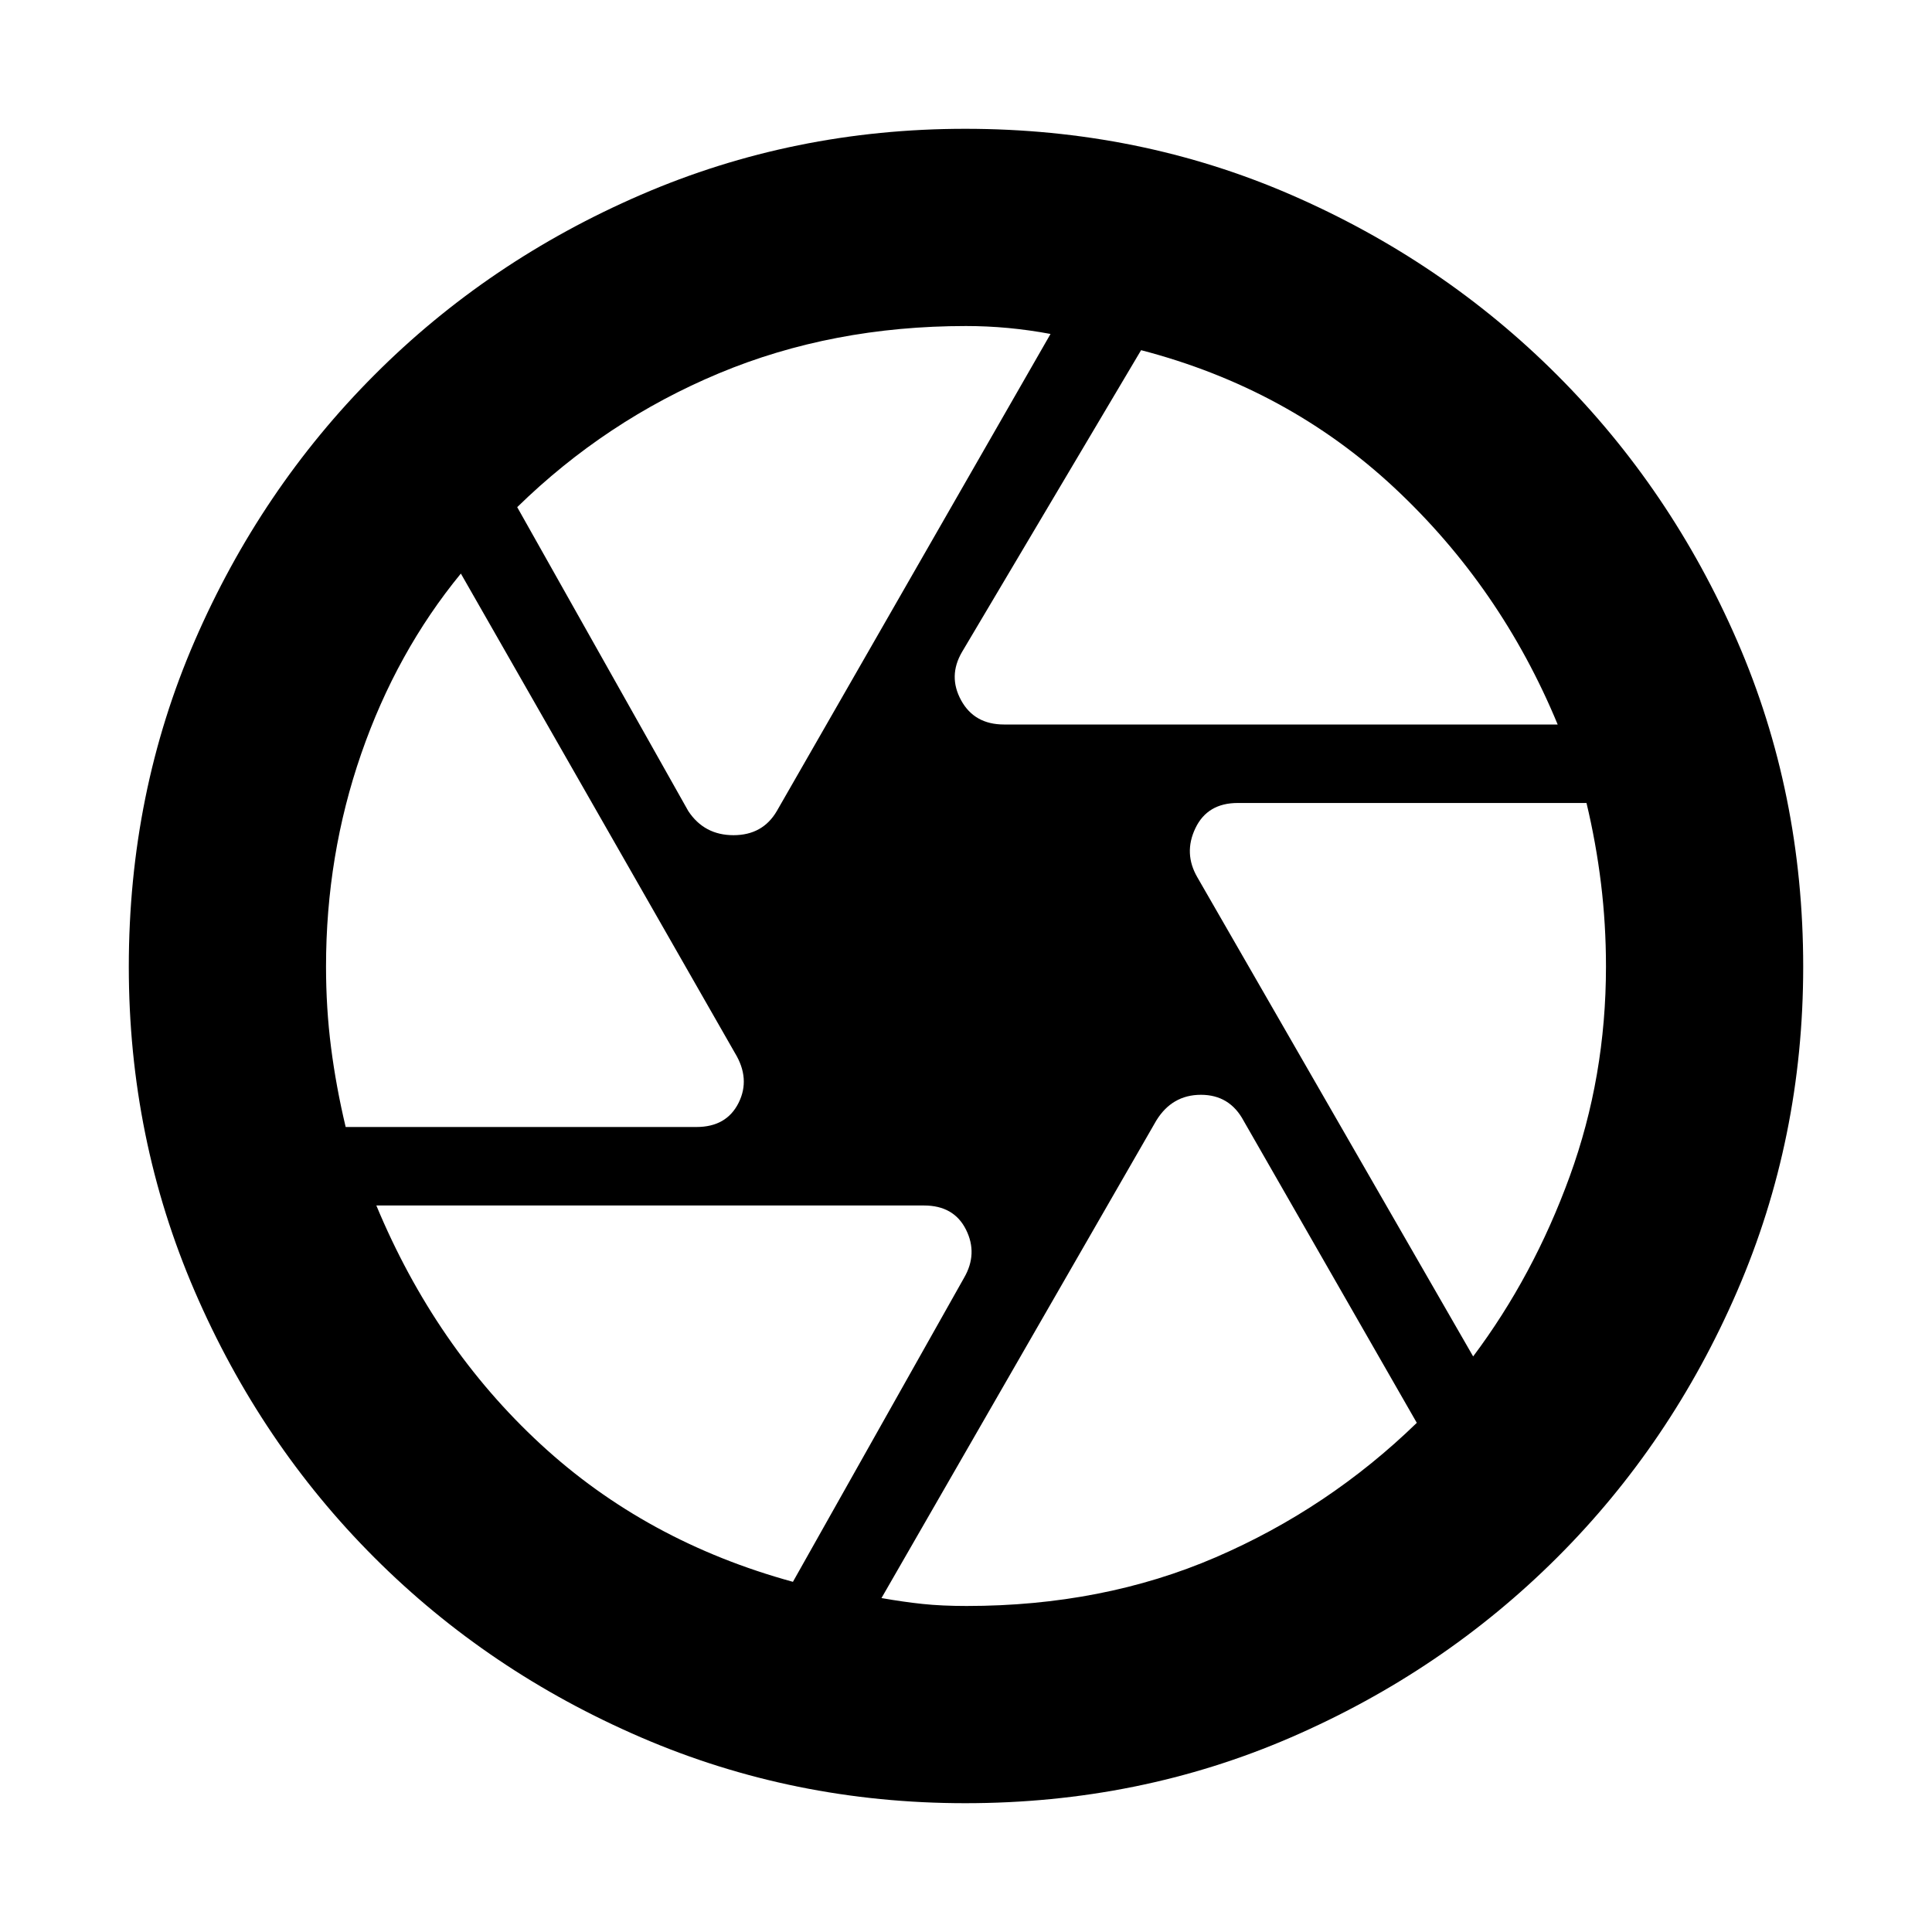<svg xmlns="http://www.w3.org/2000/svg" height="20" viewBox="0 -960 960 960" width="20"><path d="M498.89-600H774q-28.22-68.18-81.11-117.59T567-786l-89 150q-7 12-.41 24 6.58 12 21.3 12ZM342-557q7.93 12 22.46 12Q379-545 386-557l136-237.06q-10.5-1.97-21-2.96-10.5-.98-21-.98-66.53 0-122.77 23.5Q301-751 257-708l85 151ZM171.76-400h174.3Q361-400 367-412q6-12-1.88-24.88L229-675q-32 39-49.5 89.5T162-479.73q0 20.73 2.5 40.23 2.5 19.5 7.26 39.5ZM394-174l85-151q7-12 1-24t-20.89-12H187q29.22 70.18 81.61 118.59T394-174Zm86.31 12q67.69 0 123.75-24.18Q660.11-210.37 704-253l-86-150q-6.93-13-21.26-13-14.33 0-22.21 12.84L438-165.93q11 1.93 20.5 2.93 9.5 1 21.81 1ZM732-286q30-40 48-89.5t18-104.23q0-21.01-2.47-41.26-2.48-20.26-7.21-40.01H615q-15 0-21 12.5t1 24.5l137 238ZM480-480Zm-.37 416q-85.35 0-161.17-32.72-75.82-32.71-132.42-89.32-56.61-56.6-89.32-132.42Q64-394.28 64-479.63q0-86.4 32.72-161.87 32.71-75.46 89.32-132.19 56.6-56.73 132.42-89.52T479.63-896q86.4 0 161.87 32.79 75.46 32.79 132.19 89.52 56.73 56.73 89.52 132.19Q896-566.03 896-479.63q0 85.35-32.79 161.17t-89.52 132.42q-56.73 56.61-132.19 89.32Q566.03-64 479.63-64Z"/></svg>